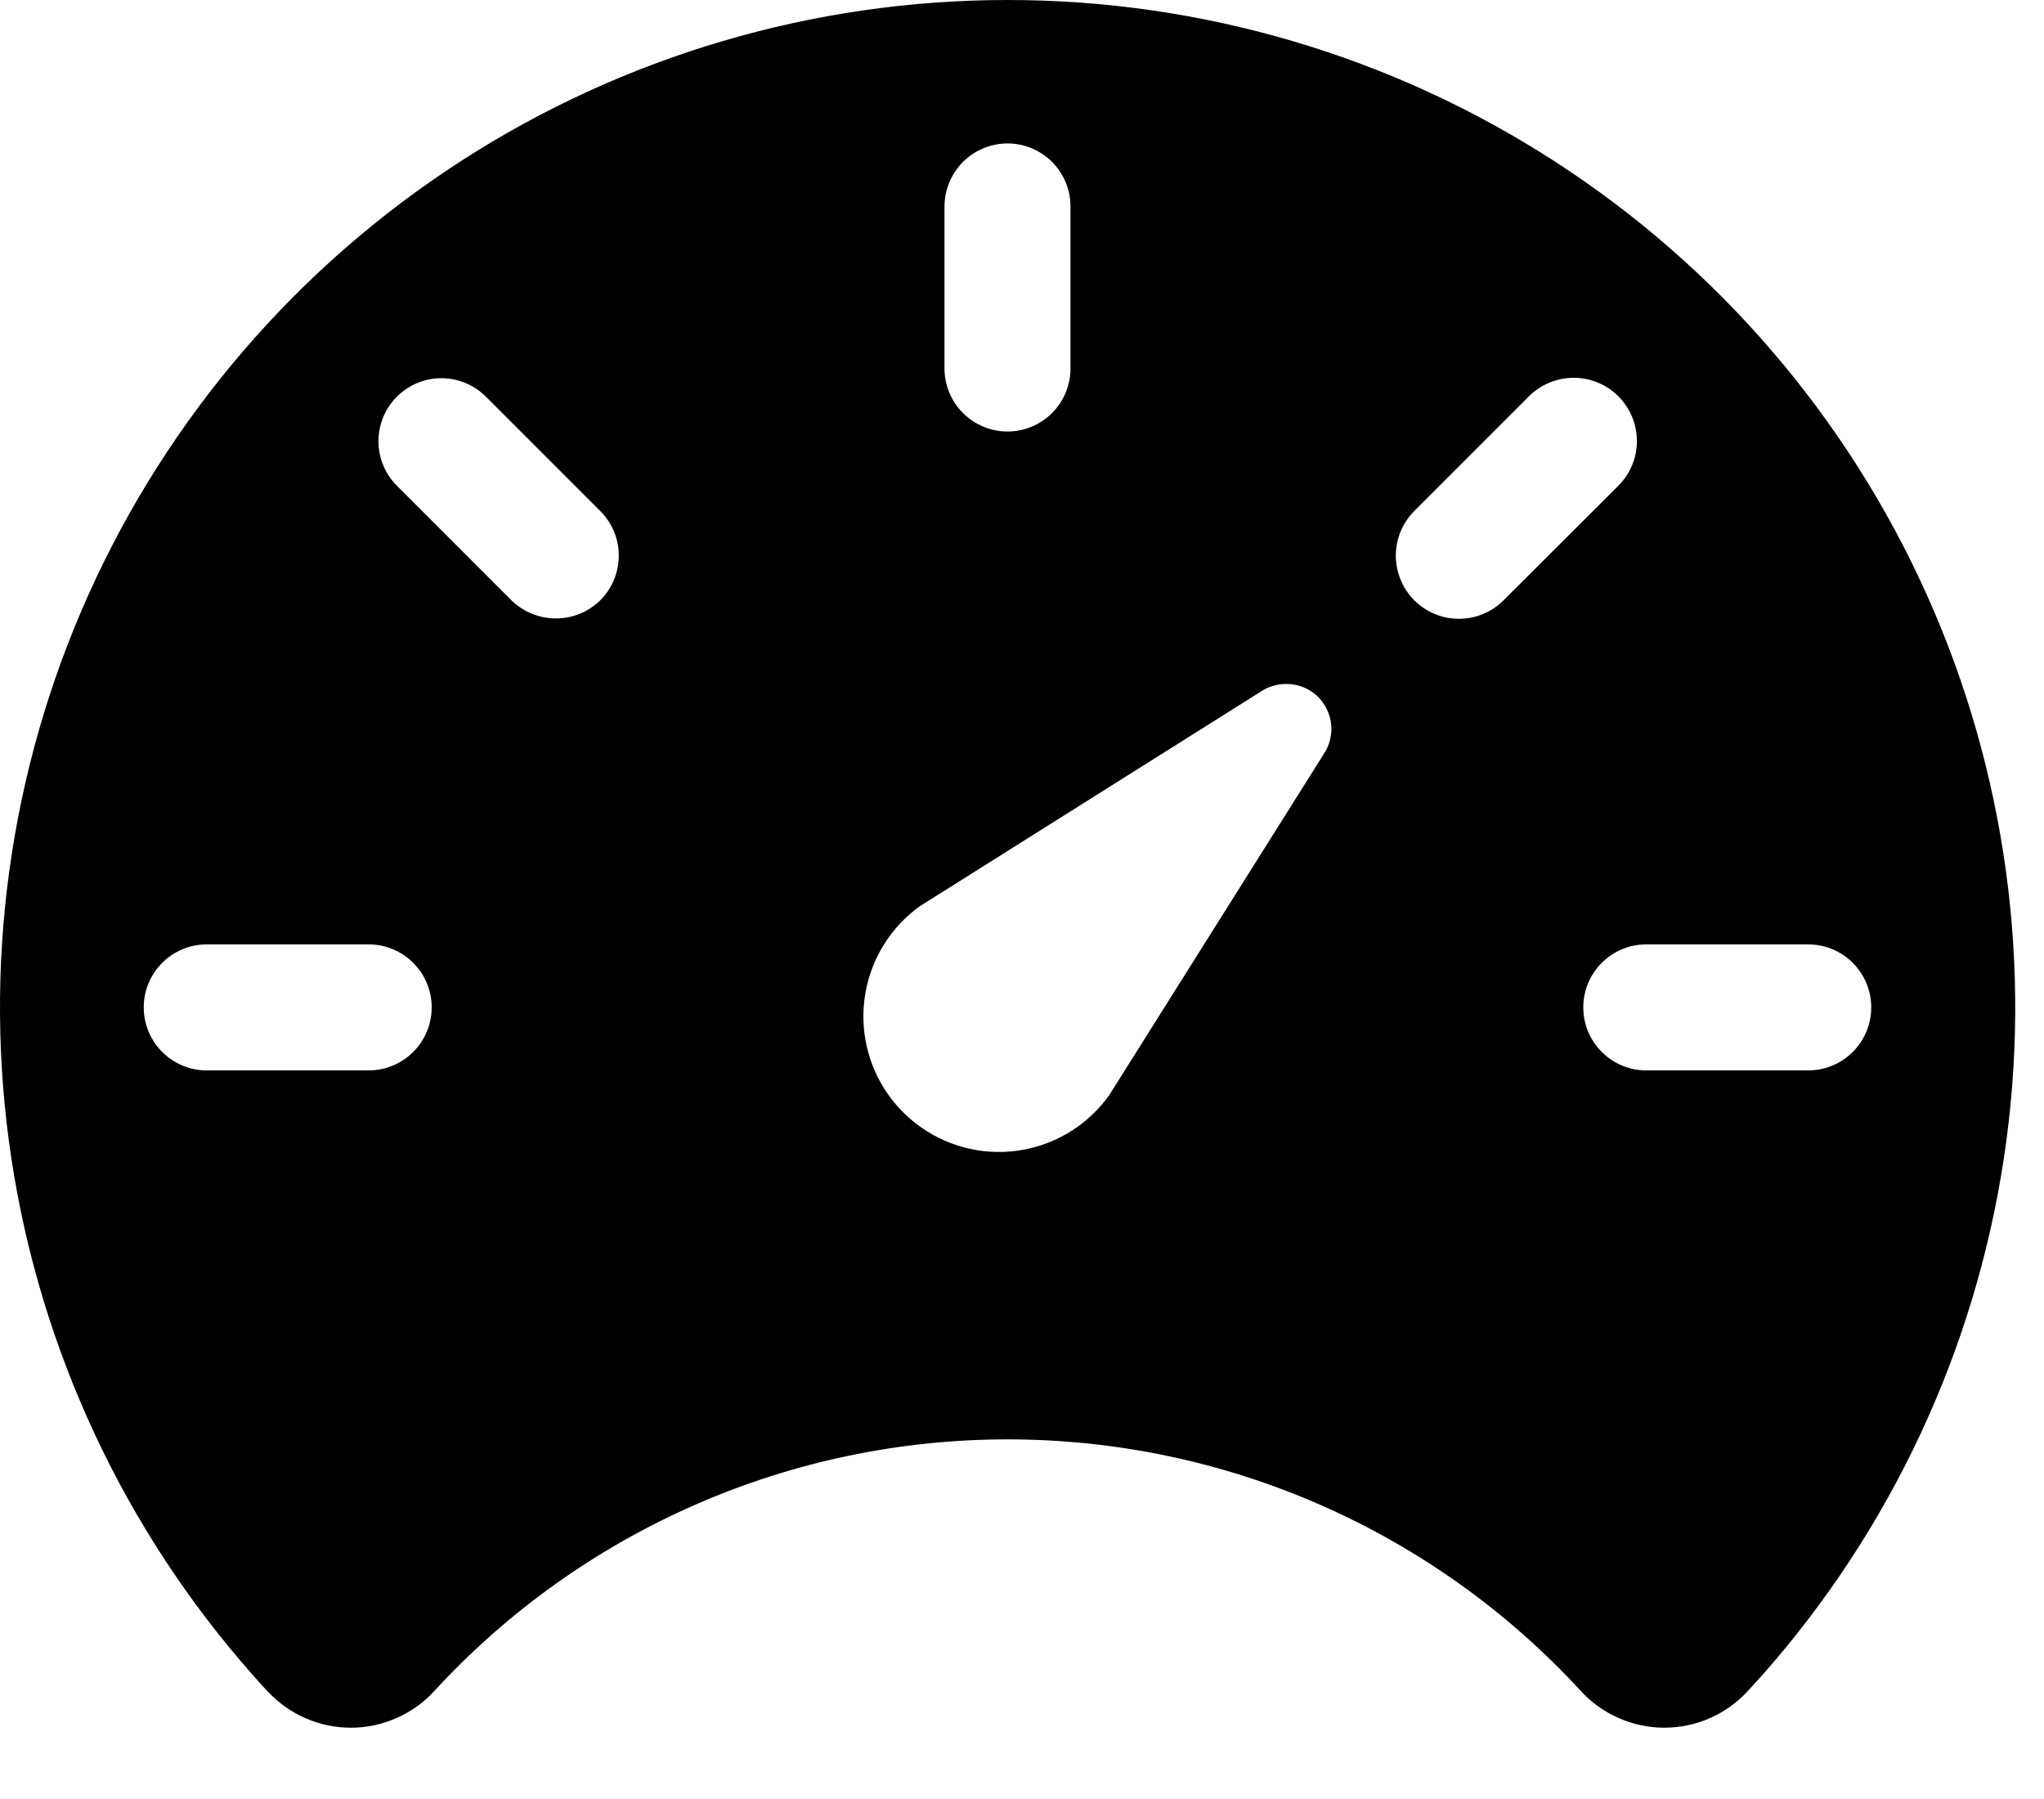 <svg width="25" height="22" viewBox="0 0 25 22" fill="none" xmlns="http://www.w3.org/2000/svg">
<path d="M12.322 7.9238e-07C9.949 -0 7.626 0.685 5.633 1.973C3.639 3.262 2.061 5.099 1.086 7.263C0.112 9.427 -0.217 11.827 0.14 14.173C0.497 16.52 1.524 18.713 3.097 20.49C3.158 20.556 3.213 20.622 3.273 20.683C3.404 20.824 3.562 20.936 3.738 21.013C3.914 21.089 4.103 21.129 4.295 21.128C4.487 21.128 4.677 21.087 4.852 21.009C5.028 20.932 5.185 20.819 5.314 20.677C6.207 19.707 7.29 18.934 8.497 18.404C9.703 17.875 11.006 17.602 12.324 17.602C13.641 17.602 14.945 17.875 16.151 18.404C17.358 18.934 18.441 19.707 19.333 20.677C19.463 20.819 19.62 20.932 19.796 21.009C19.971 21.087 20.161 21.128 20.353 21.128C20.544 21.129 20.734 21.089 20.91 21.013C21.086 20.936 21.244 20.824 21.374 20.683L21.55 20.49C23.124 18.713 24.151 16.519 24.508 14.172C24.865 11.826 24.536 9.426 23.561 7.261C22.586 5.097 21.007 3.26 19.013 1.972C17.02 0.684 14.696 -0.001 12.322 7.9238e-07V7.9238e-07ZM11.552 2.525C11.552 2.321 11.634 2.125 11.778 1.98C11.923 1.836 12.119 1.754 12.323 1.754C12.527 1.754 12.723 1.836 12.868 1.98C13.012 2.125 13.093 2.321 13.093 2.525V4.506C13.093 4.71 13.012 4.906 12.868 5.051C12.723 5.195 12.527 5.277 12.323 5.277C12.119 5.277 11.923 5.195 11.778 5.051C11.634 4.906 11.552 4.71 11.552 4.506V2.525ZM4.509 13.09H2.528C2.324 13.09 2.128 13.009 1.984 12.864C1.839 12.72 1.758 12.524 1.758 12.319C1.758 12.115 1.839 11.919 1.984 11.775C2.128 11.63 2.324 11.549 2.528 11.549H4.509C4.714 11.549 4.91 11.63 5.054 11.775C5.199 11.919 5.28 12.115 5.28 12.319C5.28 12.524 5.199 12.72 5.054 12.864C4.91 13.009 4.714 13.09 4.509 13.09ZM7.343 7.34C7.198 7.483 7.003 7.563 6.799 7.563C6.595 7.563 6.4 7.483 6.254 7.34L4.854 5.94C4.71 5.796 4.629 5.6 4.629 5.396C4.629 5.191 4.71 4.995 4.854 4.851C4.999 4.707 5.195 4.625 5.399 4.625C5.603 4.625 5.799 4.707 5.943 4.851L7.343 6.251C7.415 6.323 7.472 6.408 7.51 6.501C7.549 6.594 7.569 6.695 7.568 6.796C7.568 6.897 7.548 6.997 7.51 7.09C7.471 7.184 7.414 7.269 7.342 7.34H7.343ZM16.179 9.24L13.566 13.394C13.46 13.542 13.329 13.672 13.181 13.779C12.823 14.034 12.379 14.137 11.945 14.065C11.511 13.992 11.124 13.75 10.868 13.392C10.613 13.034 10.51 12.589 10.583 12.155C10.655 11.722 10.897 11.334 11.255 11.079L15.409 8.465C15.504 8.399 15.616 8.364 15.731 8.364C15.847 8.364 15.959 8.399 16.053 8.465C16.113 8.507 16.163 8.561 16.201 8.623C16.239 8.685 16.265 8.754 16.277 8.825C16.289 8.897 16.286 8.971 16.269 9.041C16.253 9.112 16.222 9.179 16.179 9.238V9.24ZM18.391 7.34C18.247 7.485 18.051 7.567 17.846 7.567C17.641 7.568 17.445 7.487 17.299 7.342C17.154 7.197 17.073 7.001 17.072 6.796C17.072 6.592 17.153 6.395 17.297 6.25L18.697 4.85C18.842 4.704 19.038 4.622 19.243 4.62C19.448 4.619 19.645 4.699 19.791 4.843C19.937 4.988 20.019 5.184 20.021 5.389C20.022 5.594 19.942 5.791 19.797 5.937L18.391 7.34ZM22.116 13.09H20.135C19.931 13.09 19.735 13.009 19.591 12.864C19.446 12.72 19.365 12.524 19.365 12.319C19.365 12.115 19.446 11.919 19.591 11.775C19.735 11.63 19.931 11.549 20.135 11.549H22.116C22.321 11.549 22.517 11.63 22.661 11.775C22.806 11.919 22.887 12.115 22.887 12.319C22.887 12.524 22.806 12.72 22.661 12.864C22.517 13.009 22.321 13.09 22.116 13.09V13.09Z" fill="black"/>
</svg>
